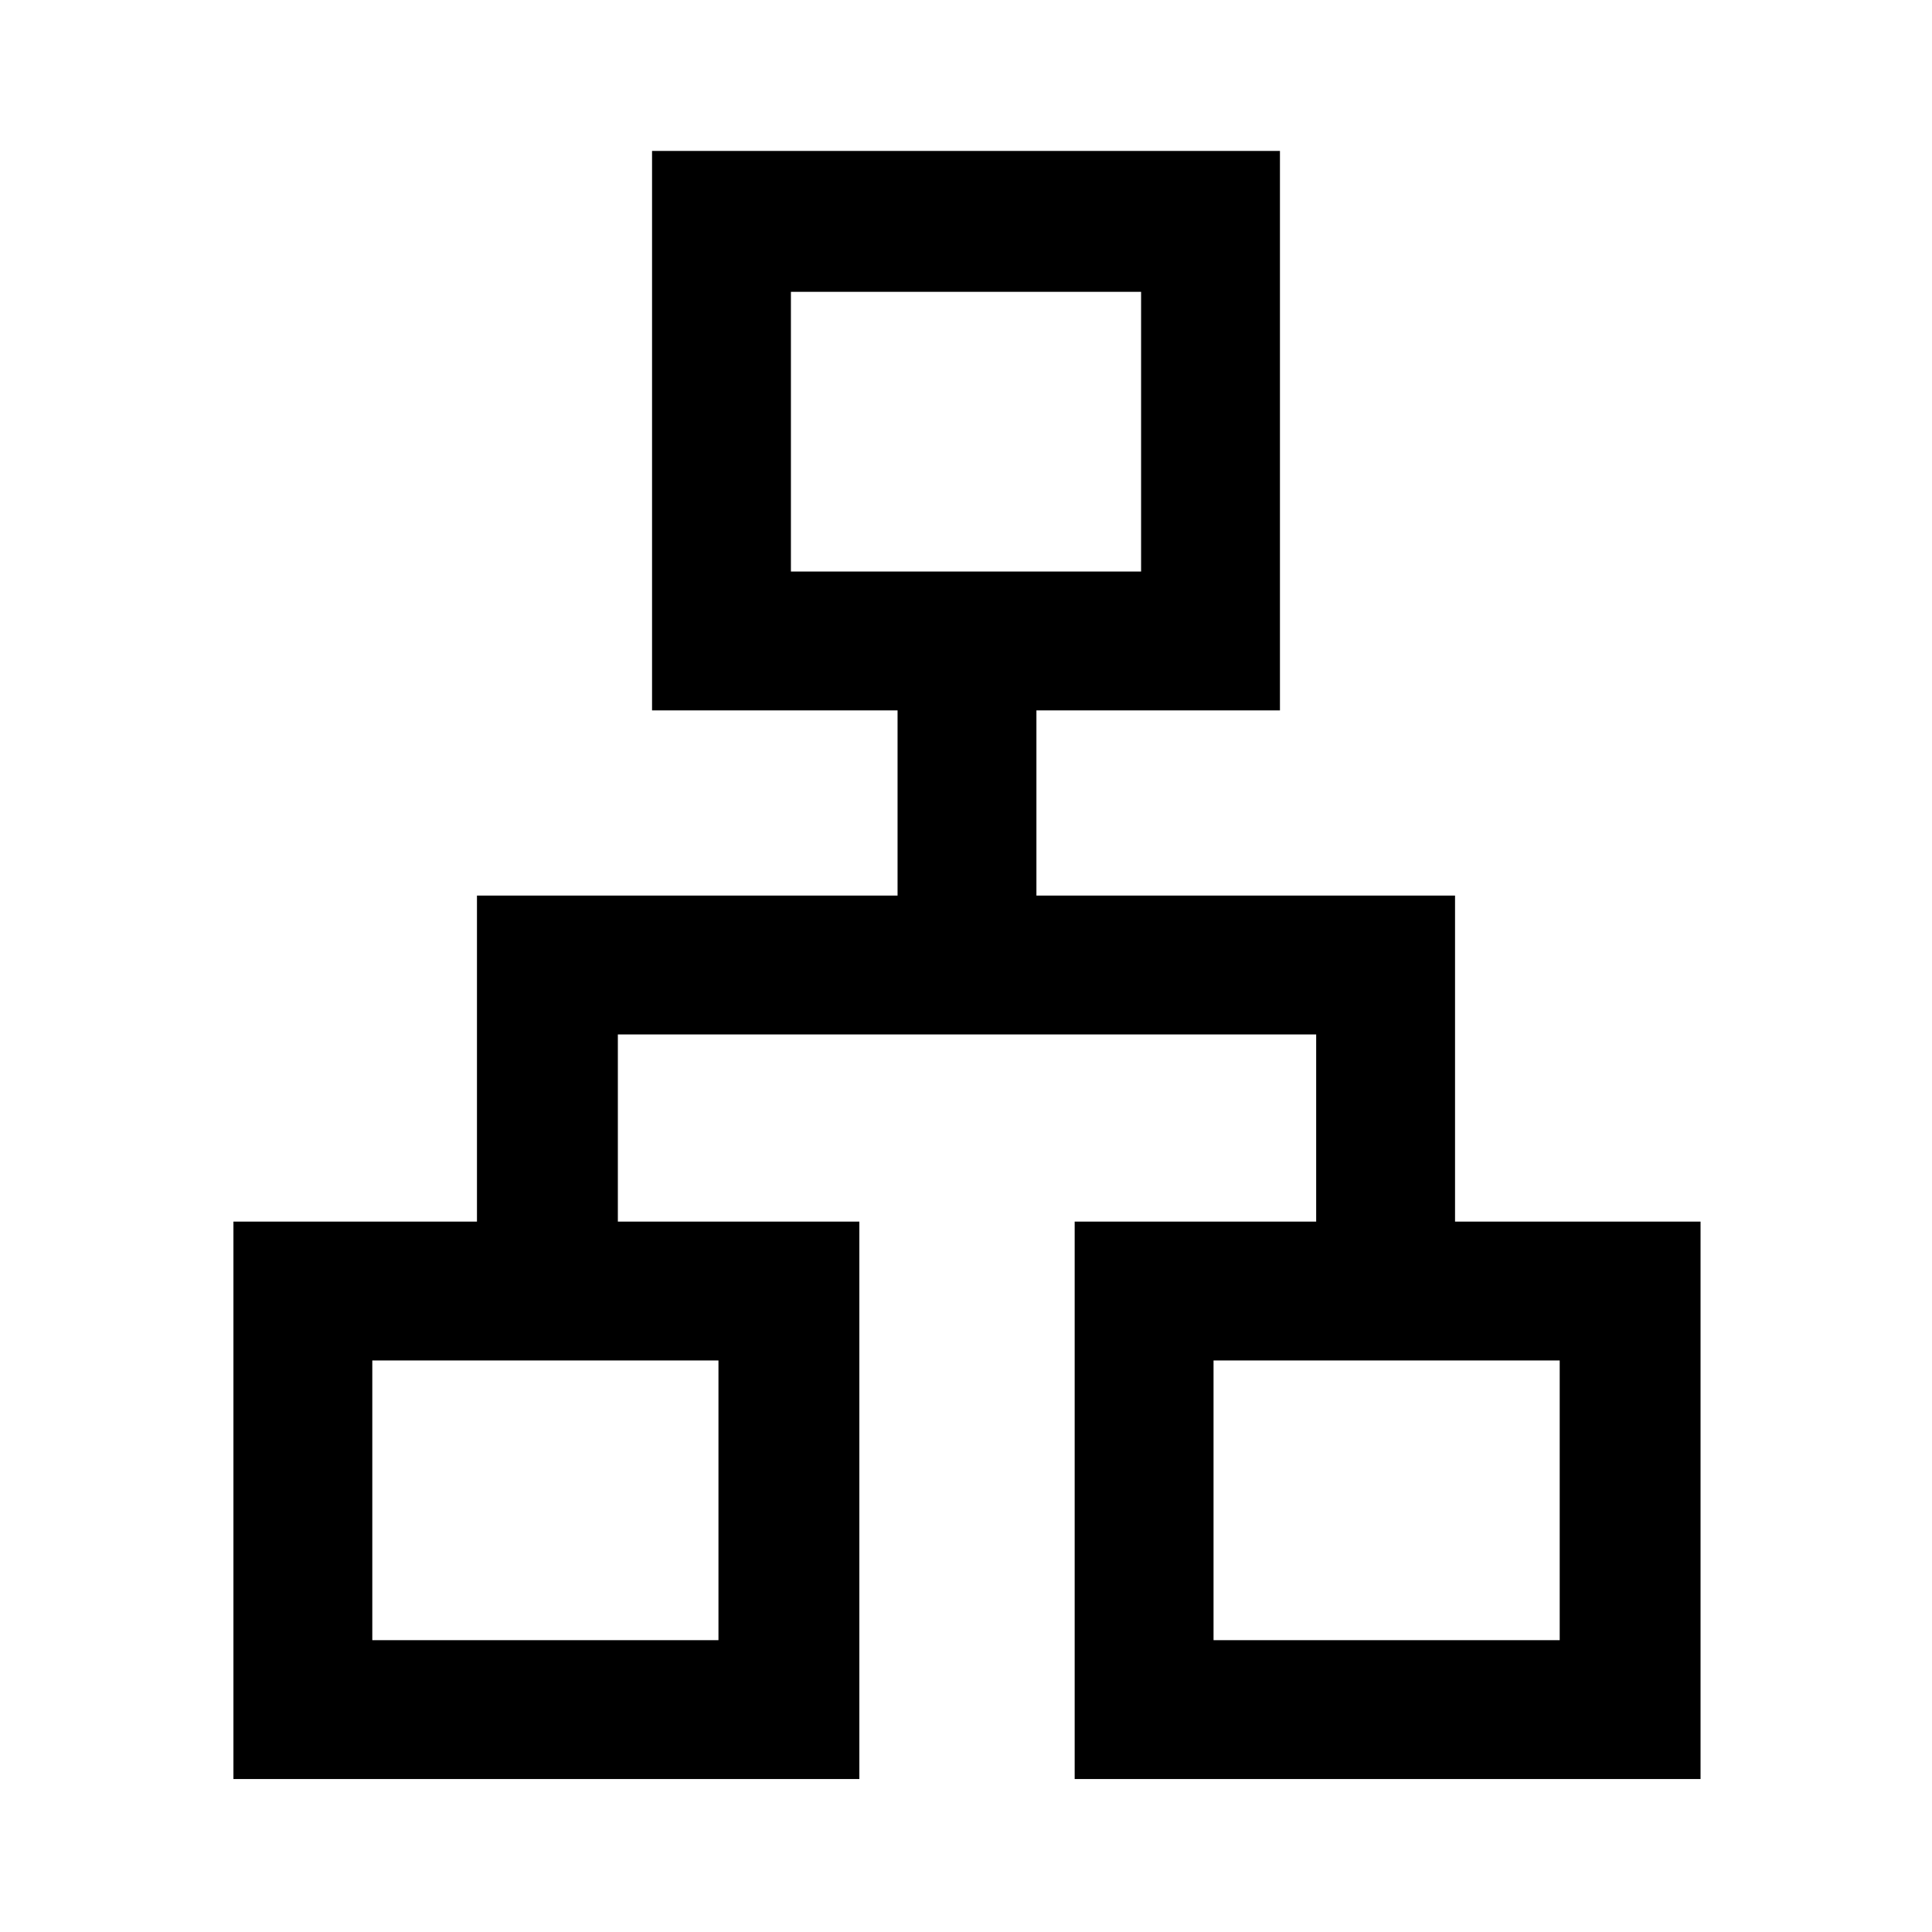 <svg xmlns="http://www.w3.org/2000/svg" height="40" width="40"><path d="M4.833 36.833V25.292h5.042v-6.75h8.708v-3.834H13.5V3.125h13v11.583h-5.042v3.834h8.667v6.75h5.083v11.541H22.25V25.292h5v-3.875H12.792v3.875h5v11.541Zm11.542-25h7.25V6.042h-7.25ZM7.708 33.958h7.167v-5.791H7.708Zm17.417 0h7.167v-5.791h-7.167ZM20 11.833Zm-5.125 16.334Zm10.25 0Z"/></svg>